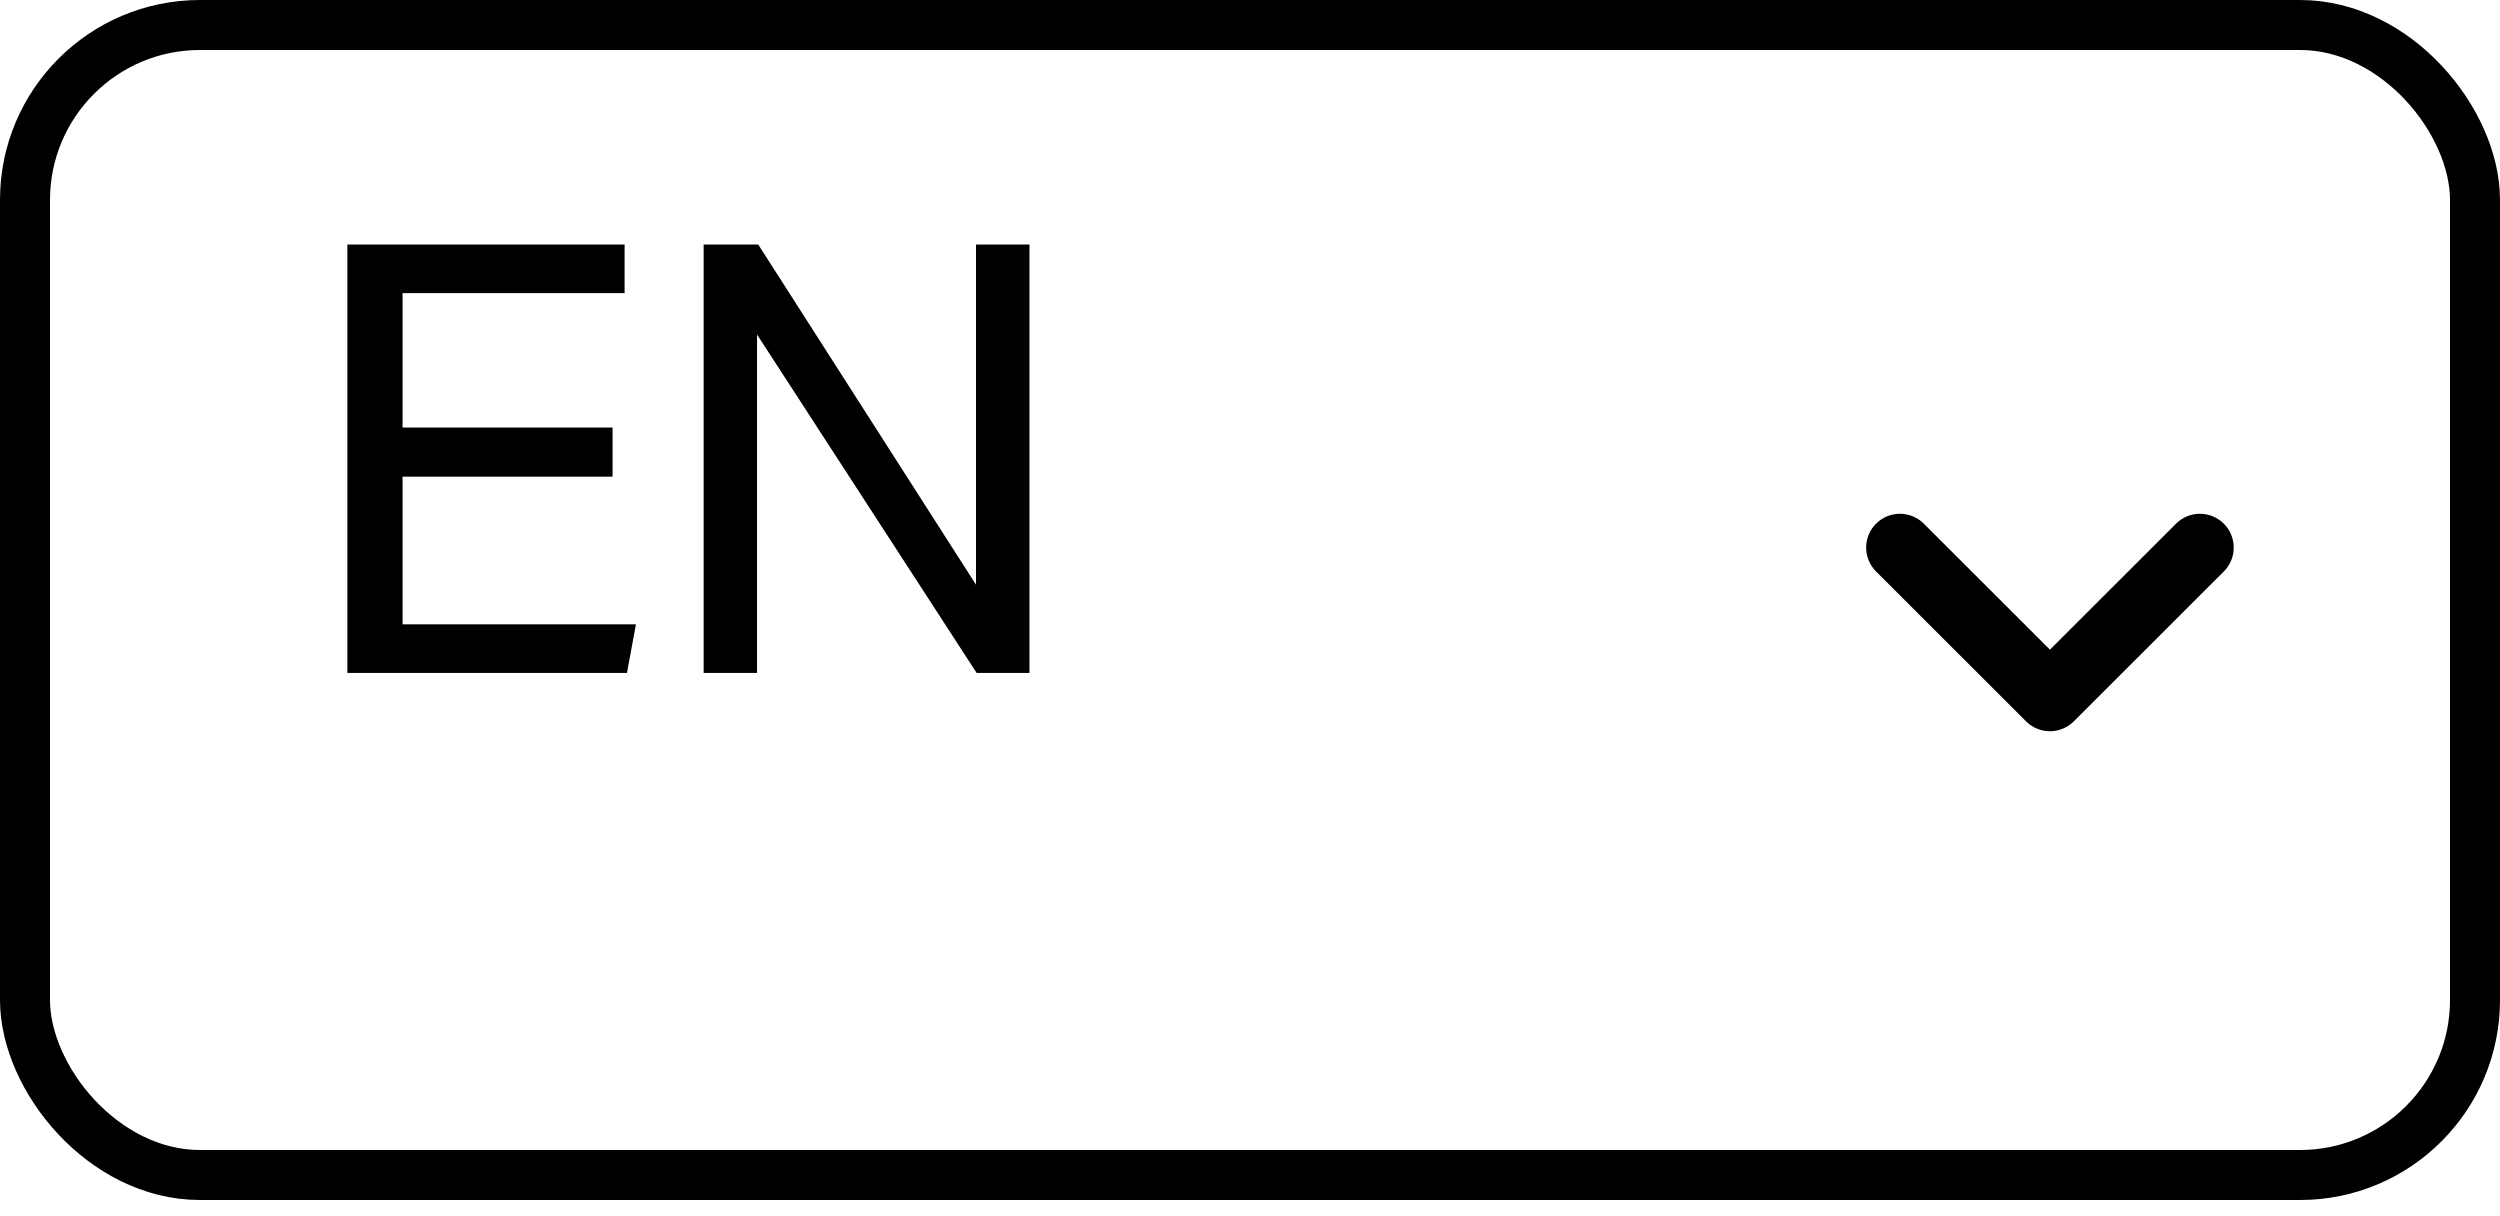 <svg  viewBox="0 0 37 18" fill="none" xmlns="http://www.w3.org/2000/svg">
<rect x="0.37" y="0.37" width="36.26" height="17.02" rx="2.59" stroke="black" stroke-width="0.74"/>
<path d="M5.141 9.959V3.619H9.244V4.338H5.958V6.327H9.066V7.055H5.958V9.24H9.412L9.279 9.959H5.141ZM10.414 3.619H11.222L14.445 8.654V3.619H15.236V9.959H14.454L11.204 4.951V9.959H10.414V3.619Z" fill="black"/>
<path d="M28.119 8.104L30.339 10.322L32.559 8.104" stroke="black" stroke-linecap="round" stroke-linejoin="round"/>
</svg>
